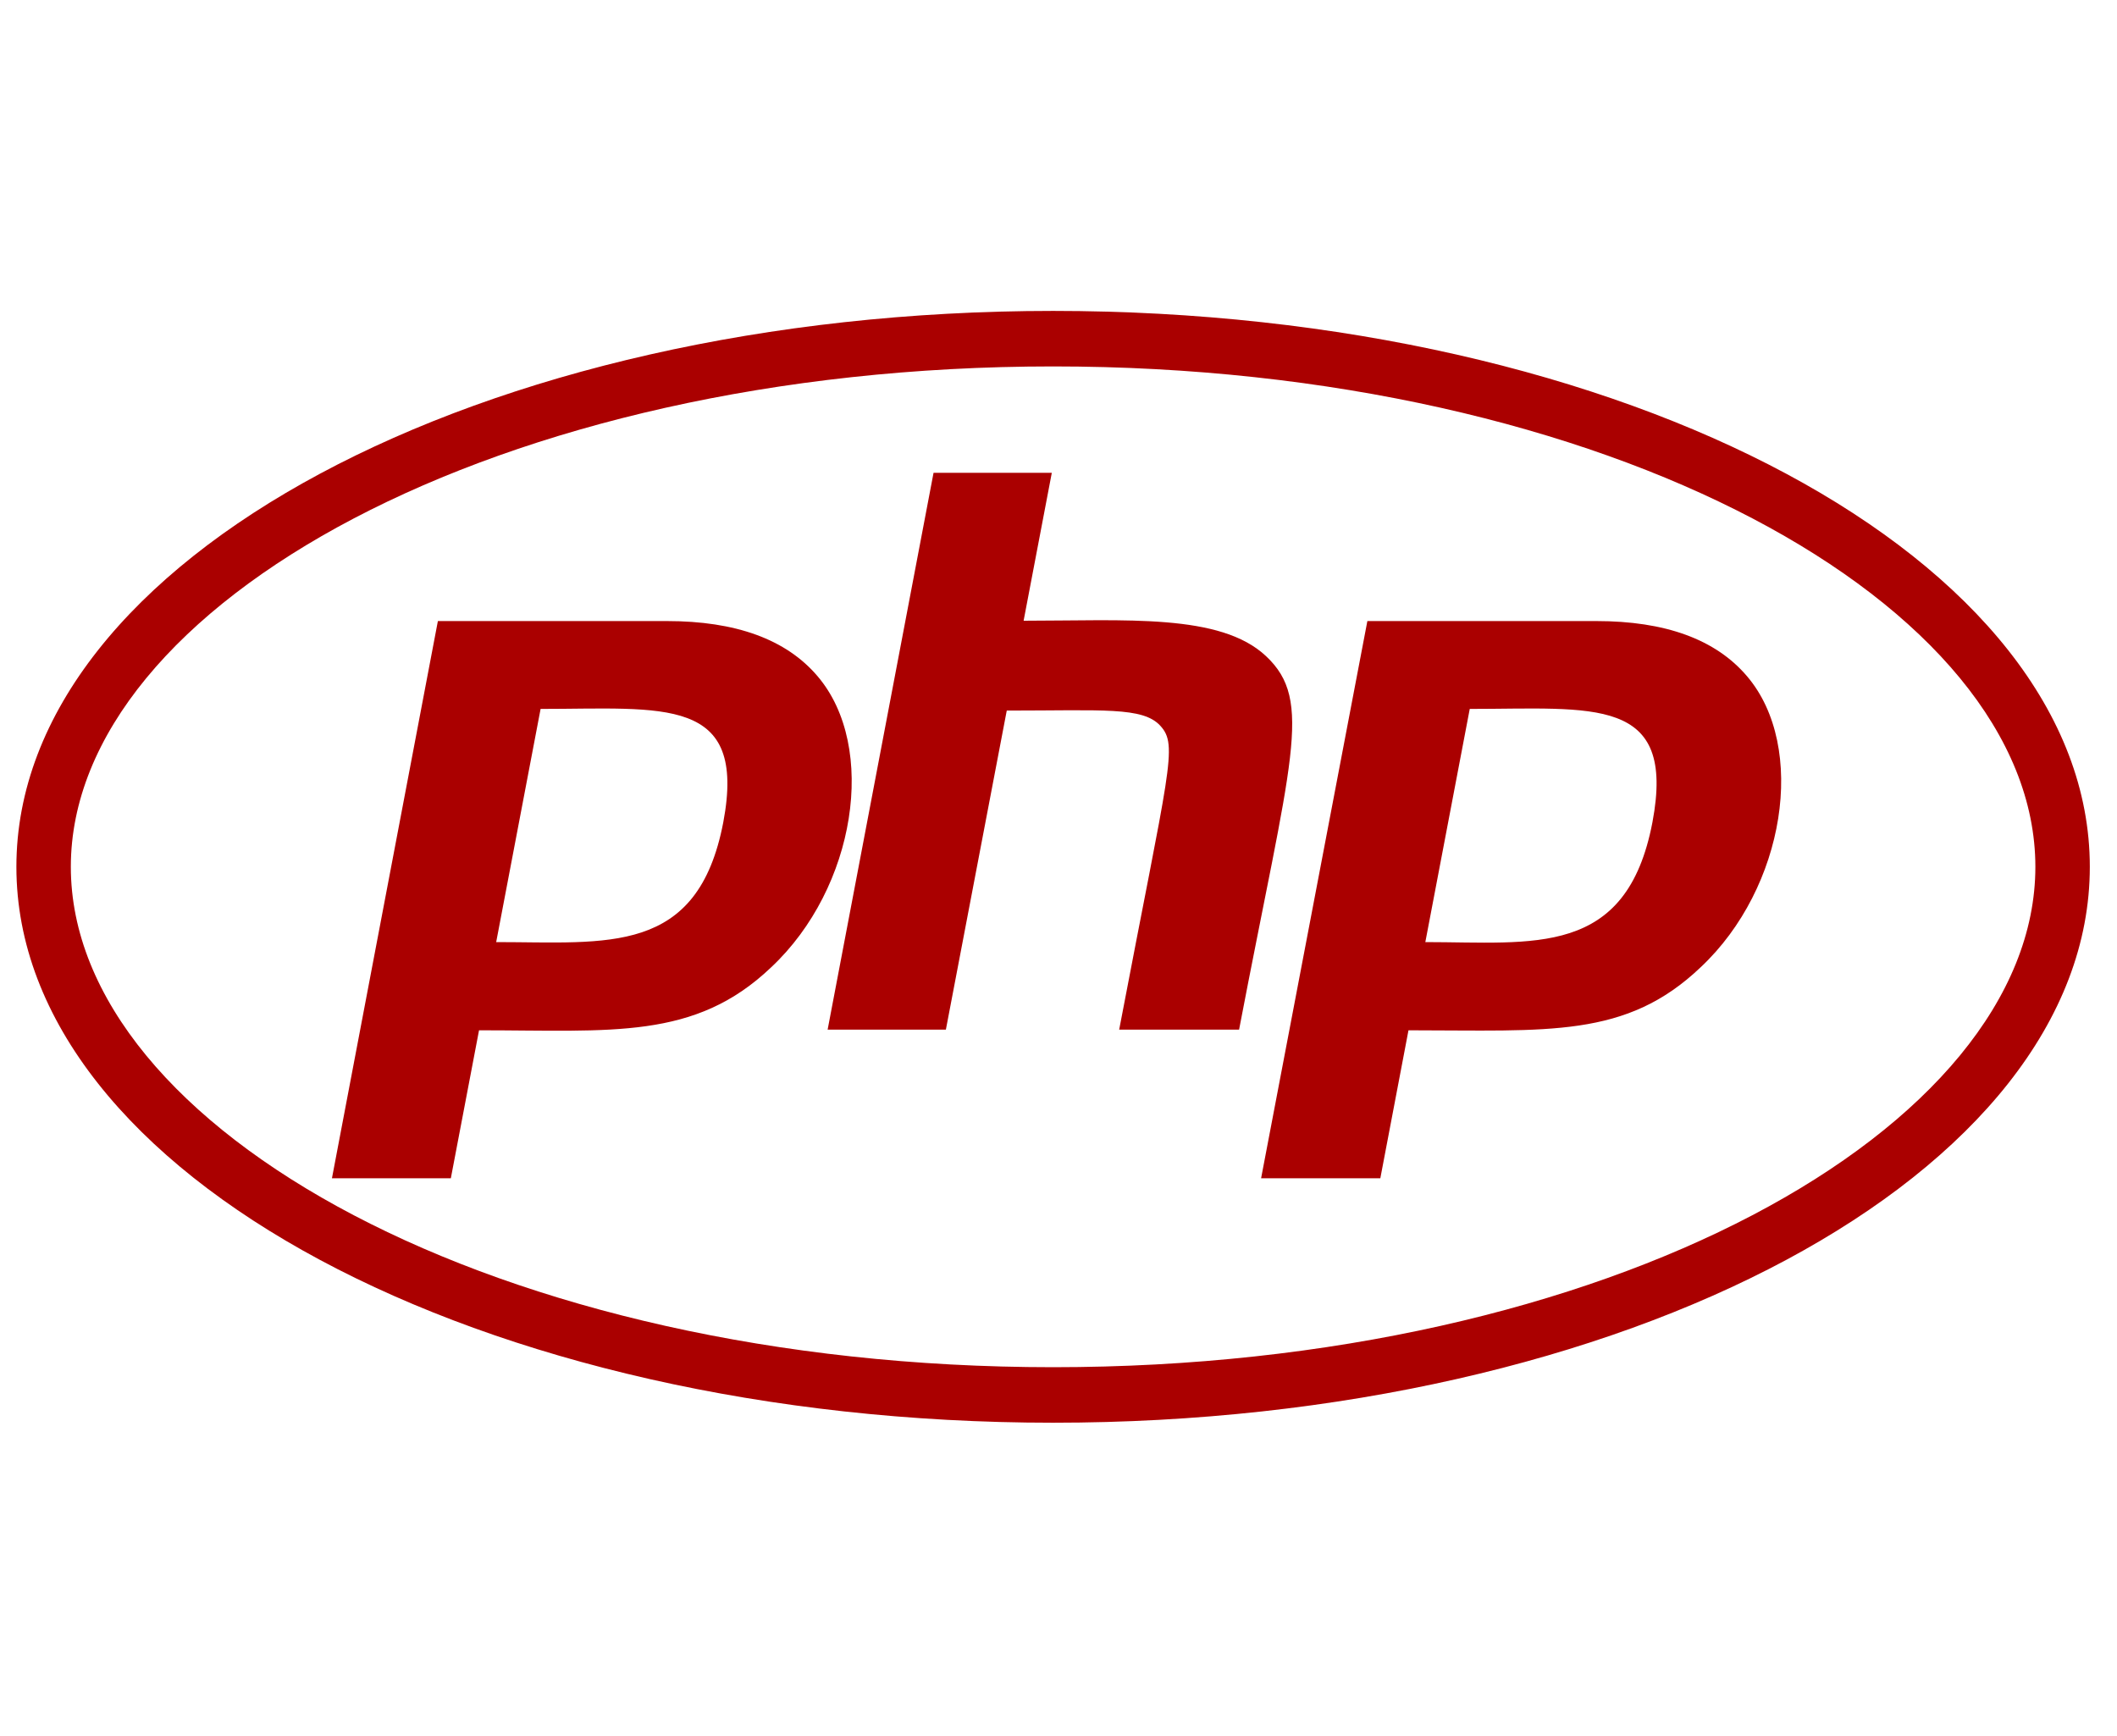 <svg width="50" height="41" viewBox="0 0 50 41" fill="none" xmlns="http://www.w3.org/2000/svg">
  <g clip-path="url(#clip0_15_102)">
    <path
      d="M24.872 8.654C37.987 8.654 48.072 14.286 48.072 20.472C48.072 26.658 37.98 32.29 24.872 32.29C11.758 32.29 1.673 26.658 1.673 20.472C1.673 14.286 11.765 8.654 24.872 8.654ZM24.872 7.343C11.352 7.343 0.387 13.217 0.387 20.472C0.387 27.727 11.352 33.601 24.872 33.601C38.393 33.601 49.358 27.727 49.358 20.472C49.358 13.217 38.393 7.343 24.872 7.343ZM17.083 19.419C16.479 22.578 14.344 22.25 11.719 22.25L12.768 16.743C15.675 16.743 17.649 16.423 17.083 19.419ZM7.84 27.828H10.648L11.314 24.333C14.459 24.333 16.41 24.567 18.216 22.843C20.213 20.971 20.733 17.64 19.31 15.971C18.568 15.097 17.374 14.668 15.752 14.668H10.342L7.84 27.828ZM22.049 11.166H24.842L24.176 14.66C26.587 14.66 28.821 14.481 29.9 15.495C31.032 16.556 30.489 17.913 29.265 24.318H26.433C27.612 18.124 27.834 17.609 27.405 17.141C26.992 16.689 26.051 16.782 23.778 16.782L22.34 24.318H19.547L22.049 11.166ZM39.028 19.419C38.416 22.625 36.22 22.25 33.664 22.25L34.713 16.743C37.636 16.743 39.594 16.423 39.028 19.419ZM29.785 27.828H32.601L33.266 24.333C36.572 24.333 38.401 24.528 40.168 22.843C42.165 20.971 42.686 17.64 41.262 15.971C40.52 15.097 39.327 14.668 37.704 14.668H32.295L29.785 27.828Z"
      fill="#AA0000" />
  </g>
  <defs>
    <clipPath id="clip0_15_102">
      <rect width="48.971" height="39.94" fill="white" transform="translate(0.387 0.502)" />
    </clipPath>
  </defs>
</svg>

